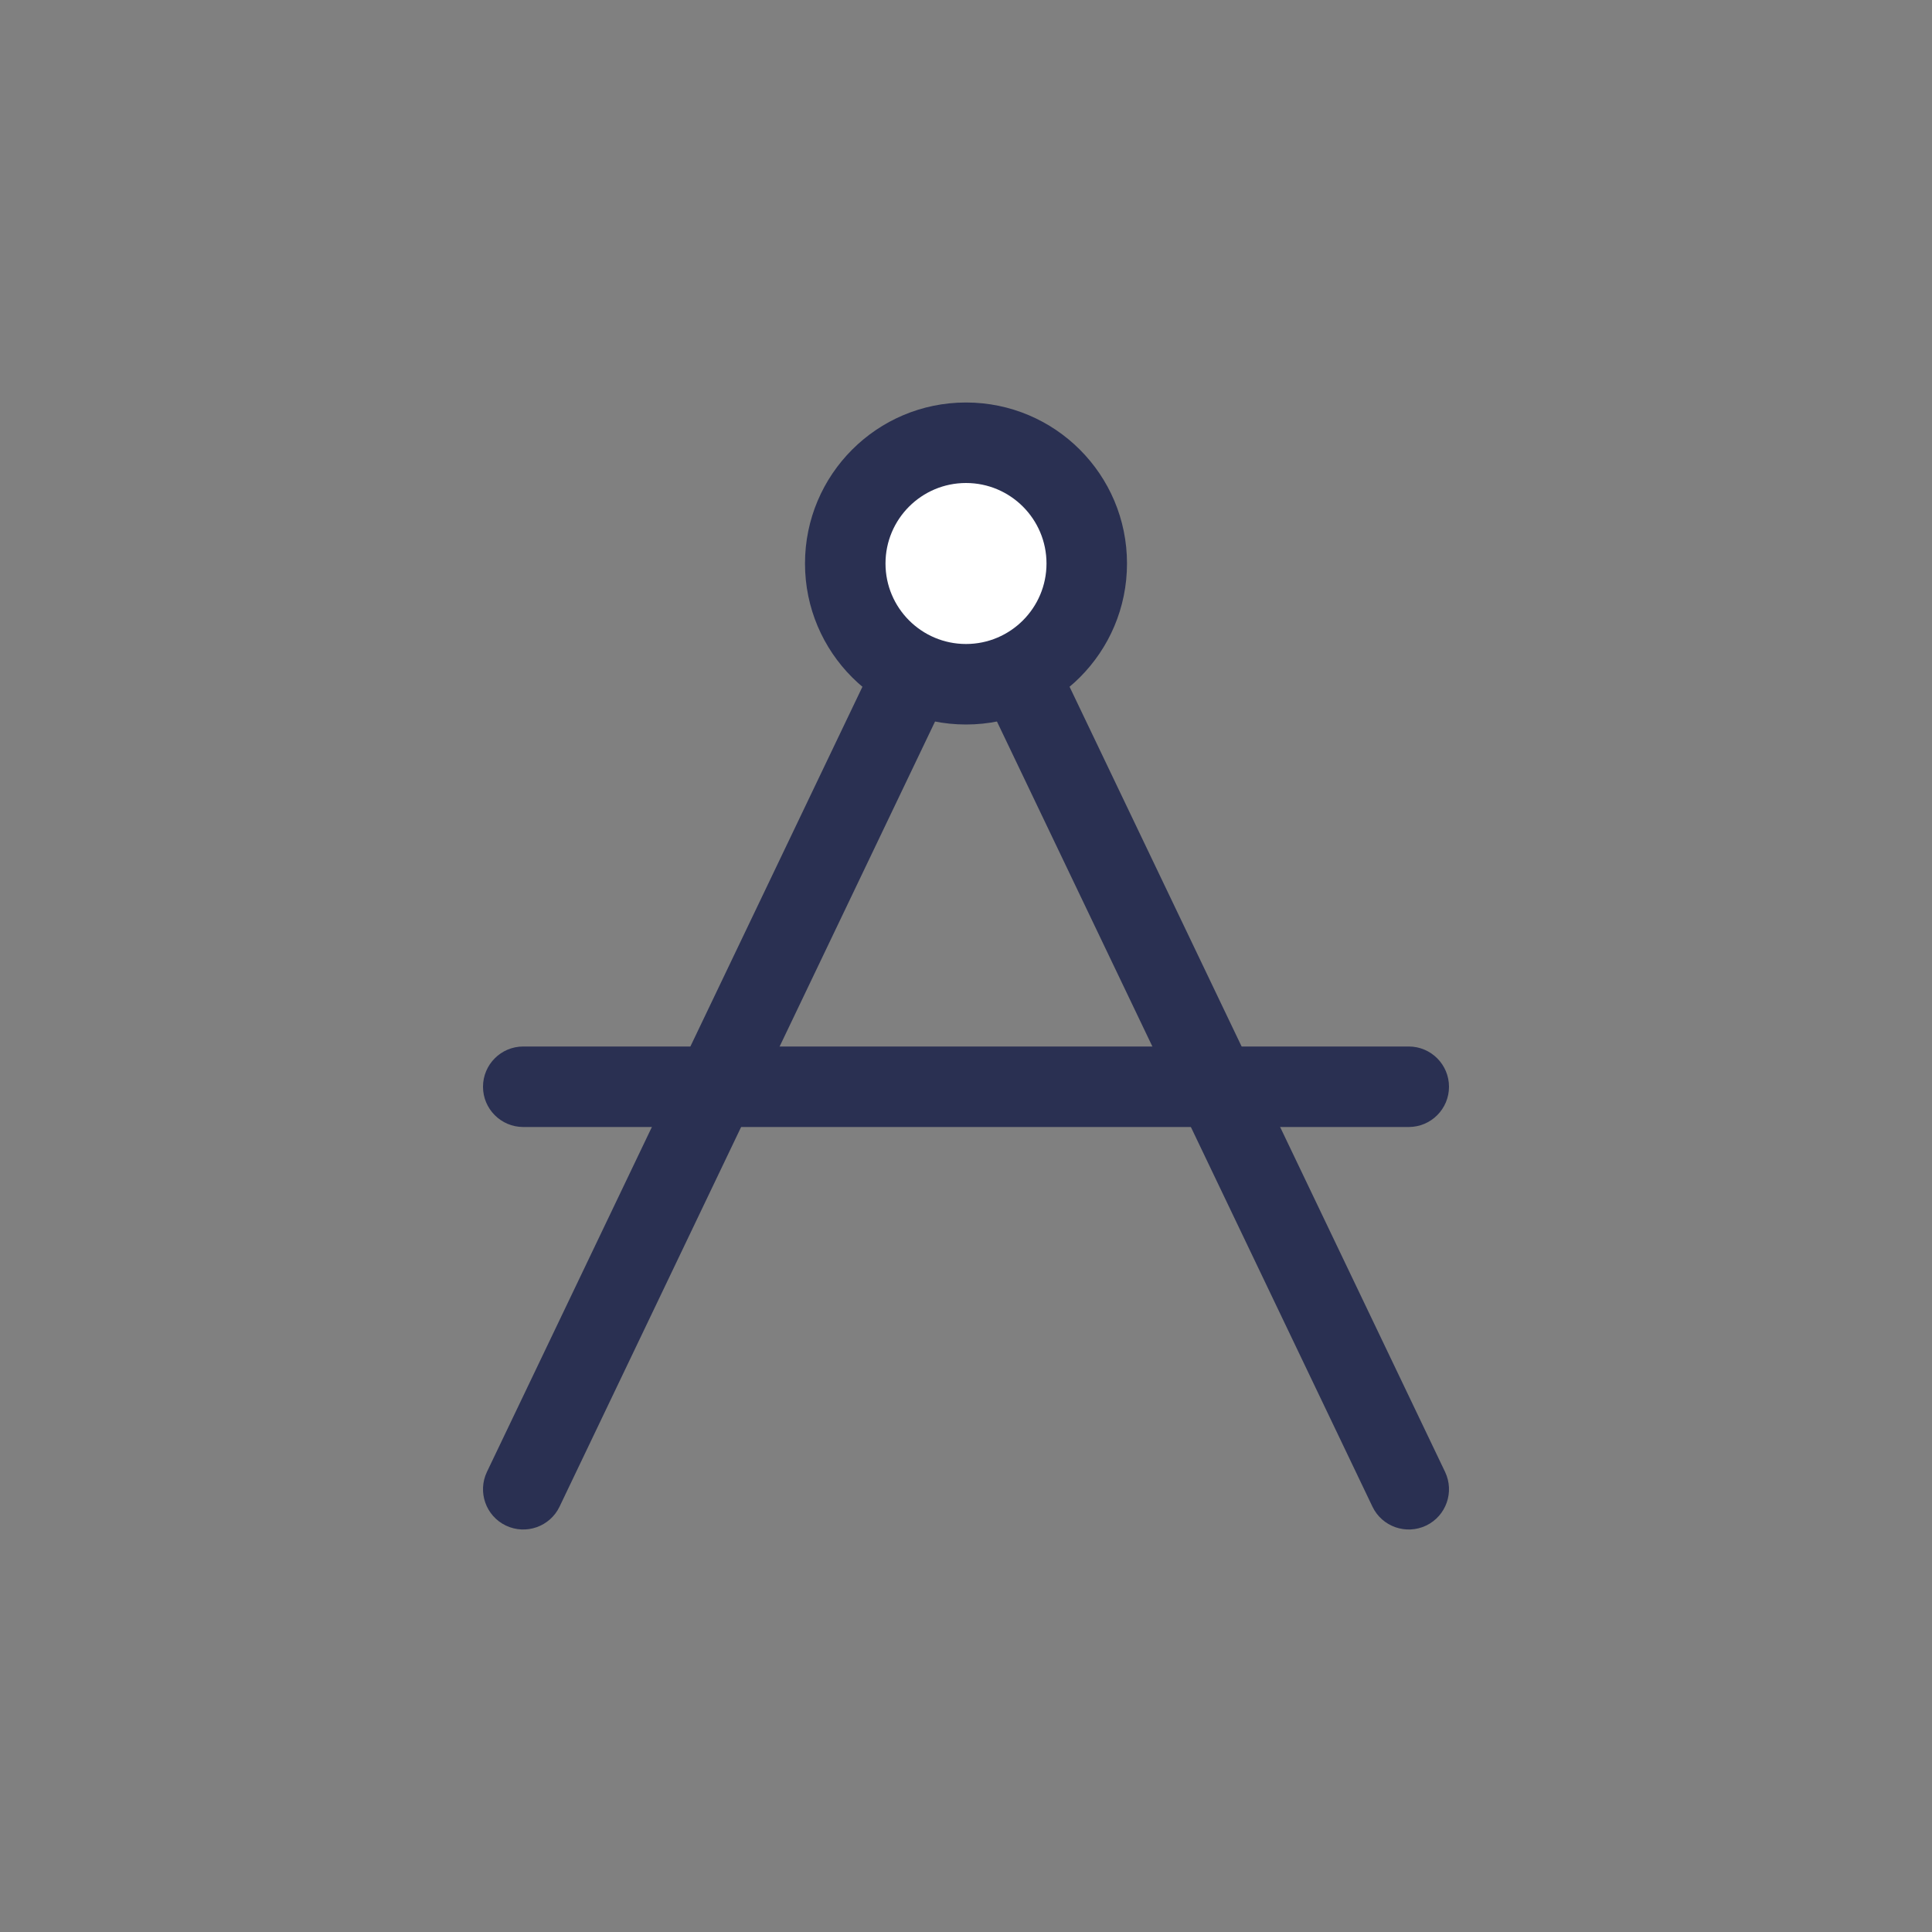 <?xml version="1.0" encoding="UTF-8"?>
<svg width="24px" height="24px" viewBox="0 0 24 24" version="1.1" xmlns="http://www.w3.org/2000/svg" xmlns:xlink="http://www.w3.org/1999/xlink">
    <rect x="0" y="0" width="24" height="24" fill="#808080" stroke="none"/>
    <!-- Generator: Sketch 47.1 (45422) - http://www.bohemiancoding.com/sketch -->
    <title>icons/system/binary/chart settings/drawing tools/ic-drawingtools-normal-light</title>
    <desc>Created with Sketch.</desc>
    <defs></defs>
    <g id="Symbols" stroke="none" stroke-width="1" fill="none" fill-rule="evenodd">
        <g id="icons/system/binary/chart-settings/drawing-tools/ic-drawingtools-normal-light">
            <g id="Group-2-Copy" transform="translate(6, 5)">
                <path d="M6,3.159 L0.951,13.716 C0.832,13.965 0.533,14.07 0.284,13.951 C0.035,13.832 -0.07,13.533 0.049,13.284 L5.549,1.784 C5.73,1.405 6.27,1.405 6.451,1.784 L11.951,13.284 C12.07,13.533 11.965,13.832 11.716,13.951 C11.467,14.07 11.168,13.965 11.049,13.716 L6,3.159 Z" id="Path-21" fill="#2A3052" fill-rule="nonzero"></path>
                <path d="M0.5,8 L11.5,8 C11.776,8 12,8.224 12,8.5 C12,8.776 11.776,9 11.5,9 L0.5,9 C0.224,9 3.38176876e-17,8.776 0,8.5 C-3.38176876e-17,8.224 0.224,8 0.5,8 Z" id="Rectangle" fill="#2A3052"></path>
                <path d="M6,4 C4.895,4 4,3.105 4,2 C4,0.895 4.895,0 6,0 C7.105,0 8,0.895 8,2 C8,3.105 7.105,4 6,4 Z" id="Oval-9" fill="#2A3052" fill-rule="nonzero"></path>
                <path d="M6,3 C6.552,3 7,2.552 7,2 C7,1.448 6.552,1 6,1 C5.448,1 5,1.448 5,2 C5,2.552 5.448,3 6,3 Z" id="Path" fill="#FFFFFF"></path>
            </g>
        </g>
    </g>
</svg>